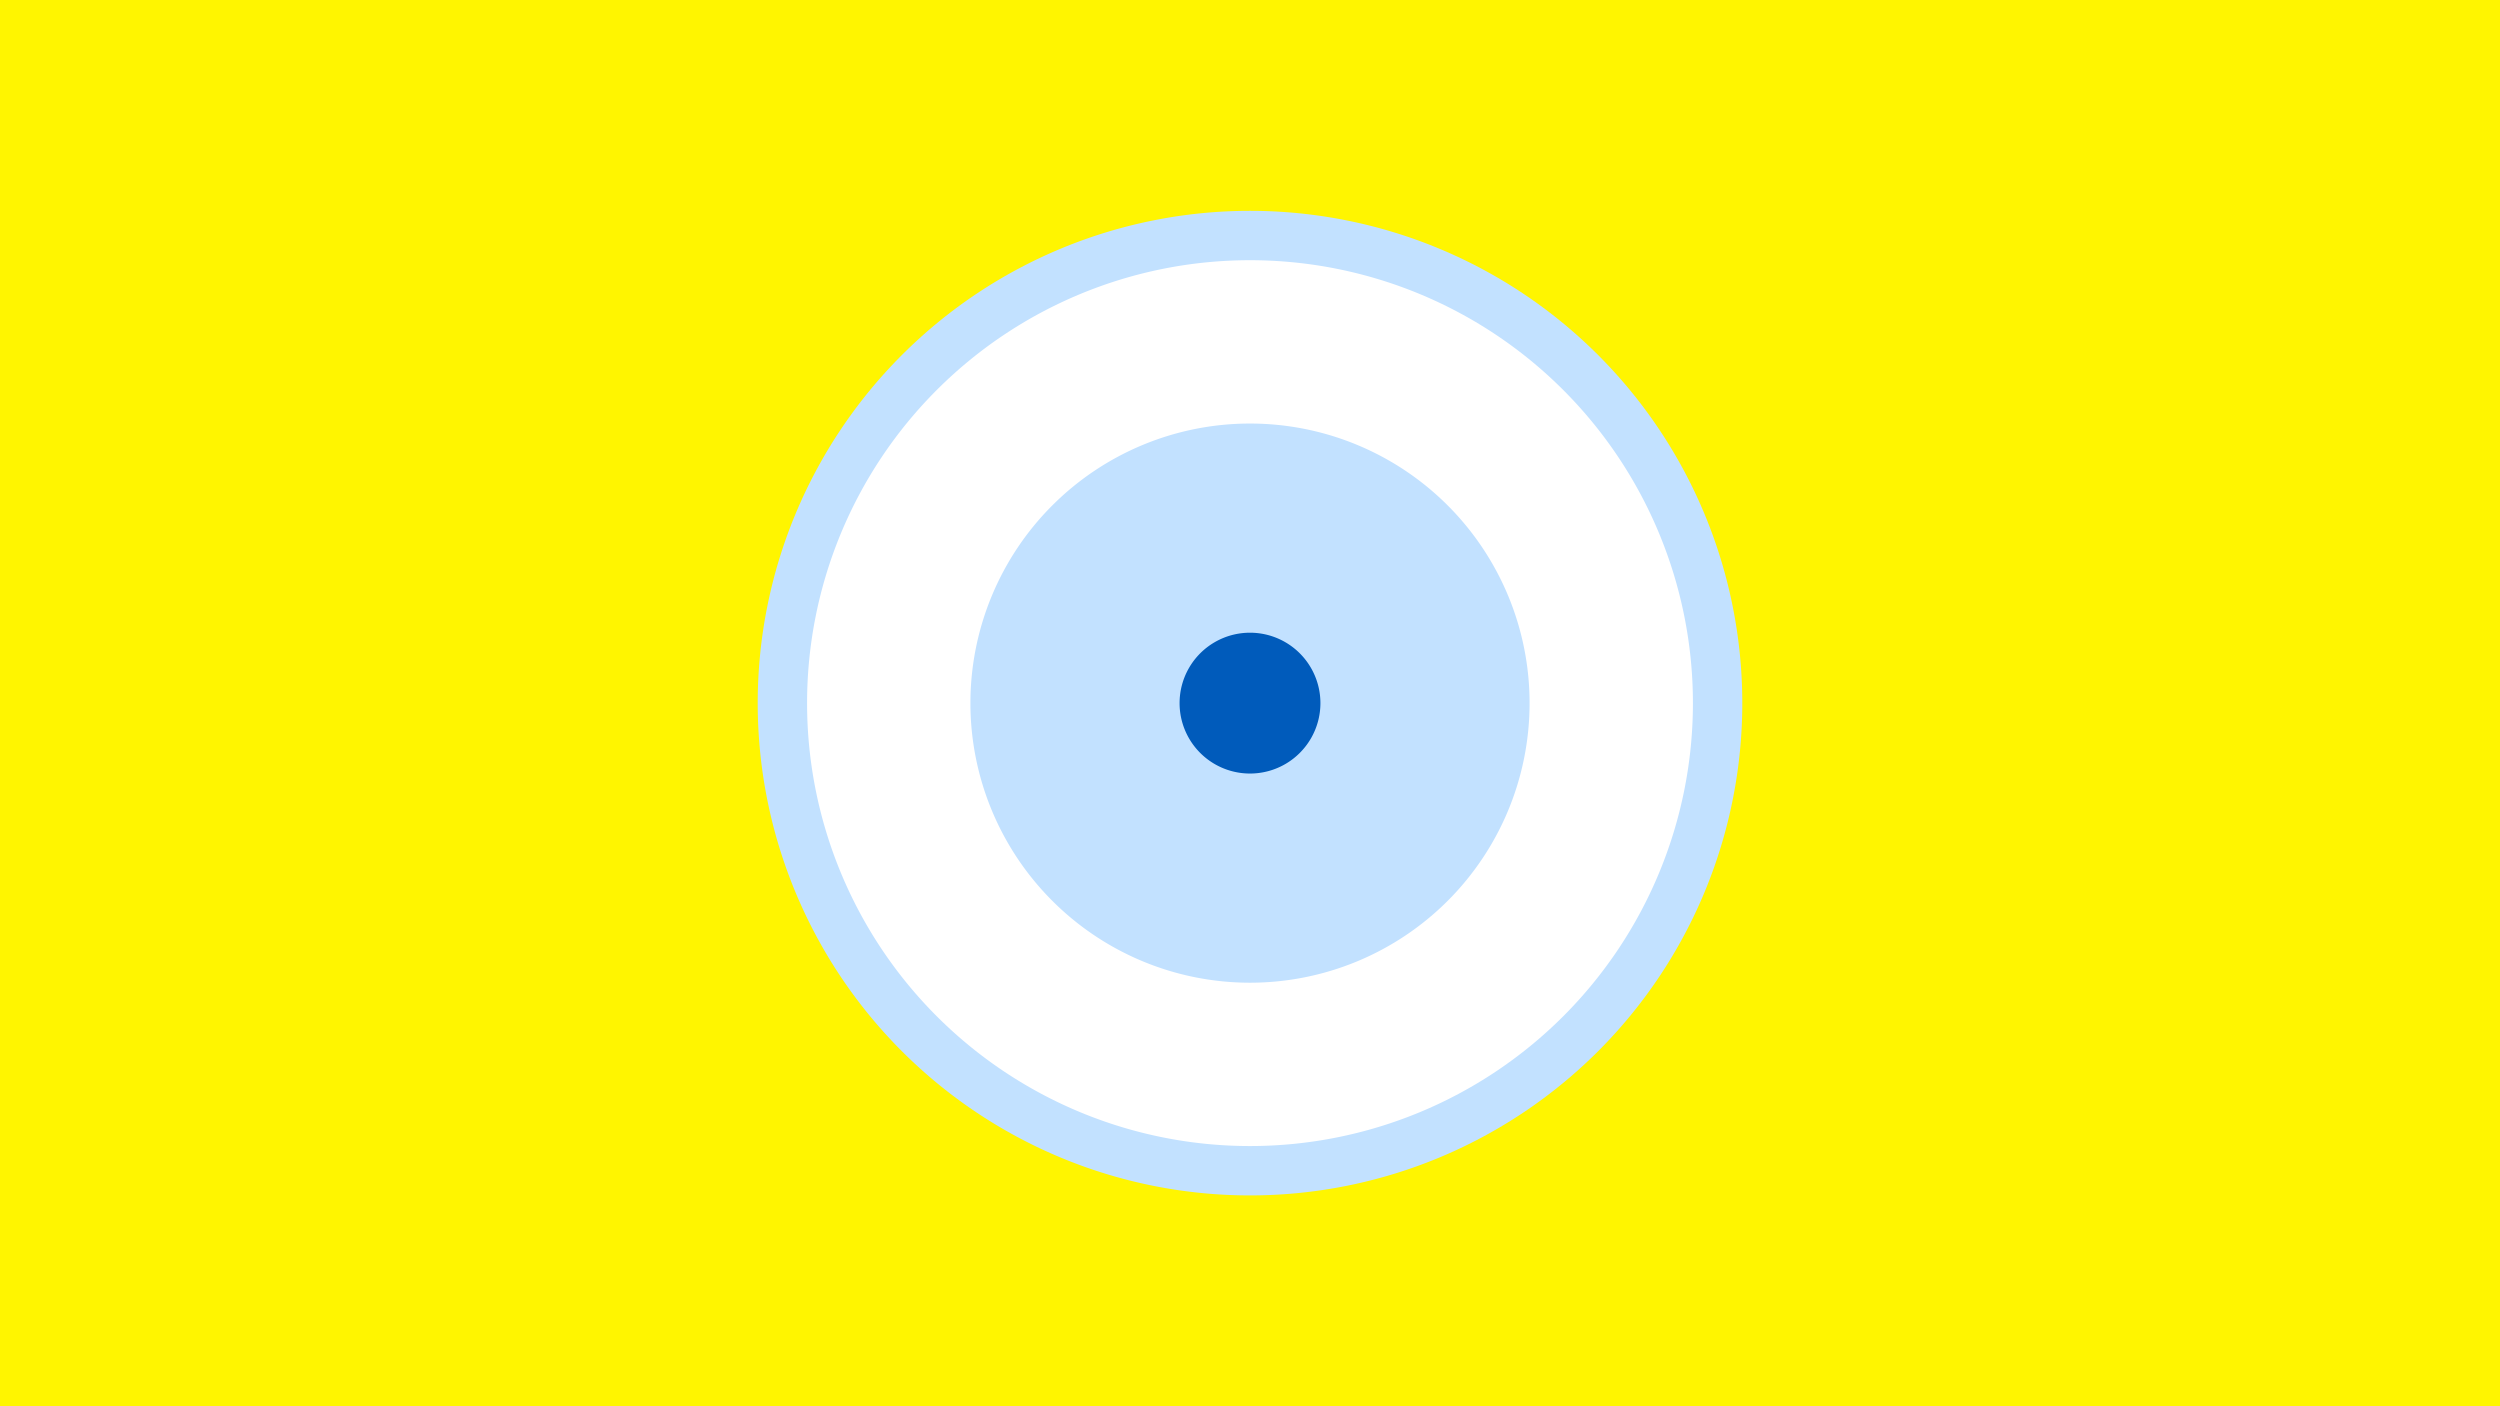 <svg width="1200" height="675" viewBox="-500 -500 1200 675" xmlns="http://www.w3.org/2000/svg"><title>19616-10231496364</title><path d="M-500-500h1200v675h-1200z" fill="#fff500"/><path d="M336.3-162.5a236.3 236.3 0 1 1-472.6 0 236.3 236.3 0 1 1 472.6 0z" fill="#c2e1ff"/><path d="M312.6-162.5a212.6 212.6 0 1 1-425.2 0 212.6 212.6 0 1 1 425.2 0z m-346.8 0a134.2 134.2 0 1 0 268.4 0 134.2 134.2 0 1 0-268.4 0z" fill="#fff"/><path d="M133.8-162.5a33.8 33.8 0 1 1-67.6 0 33.8 33.8 0 1 1 67.6 0z" fill="#005bbb"/></svg>